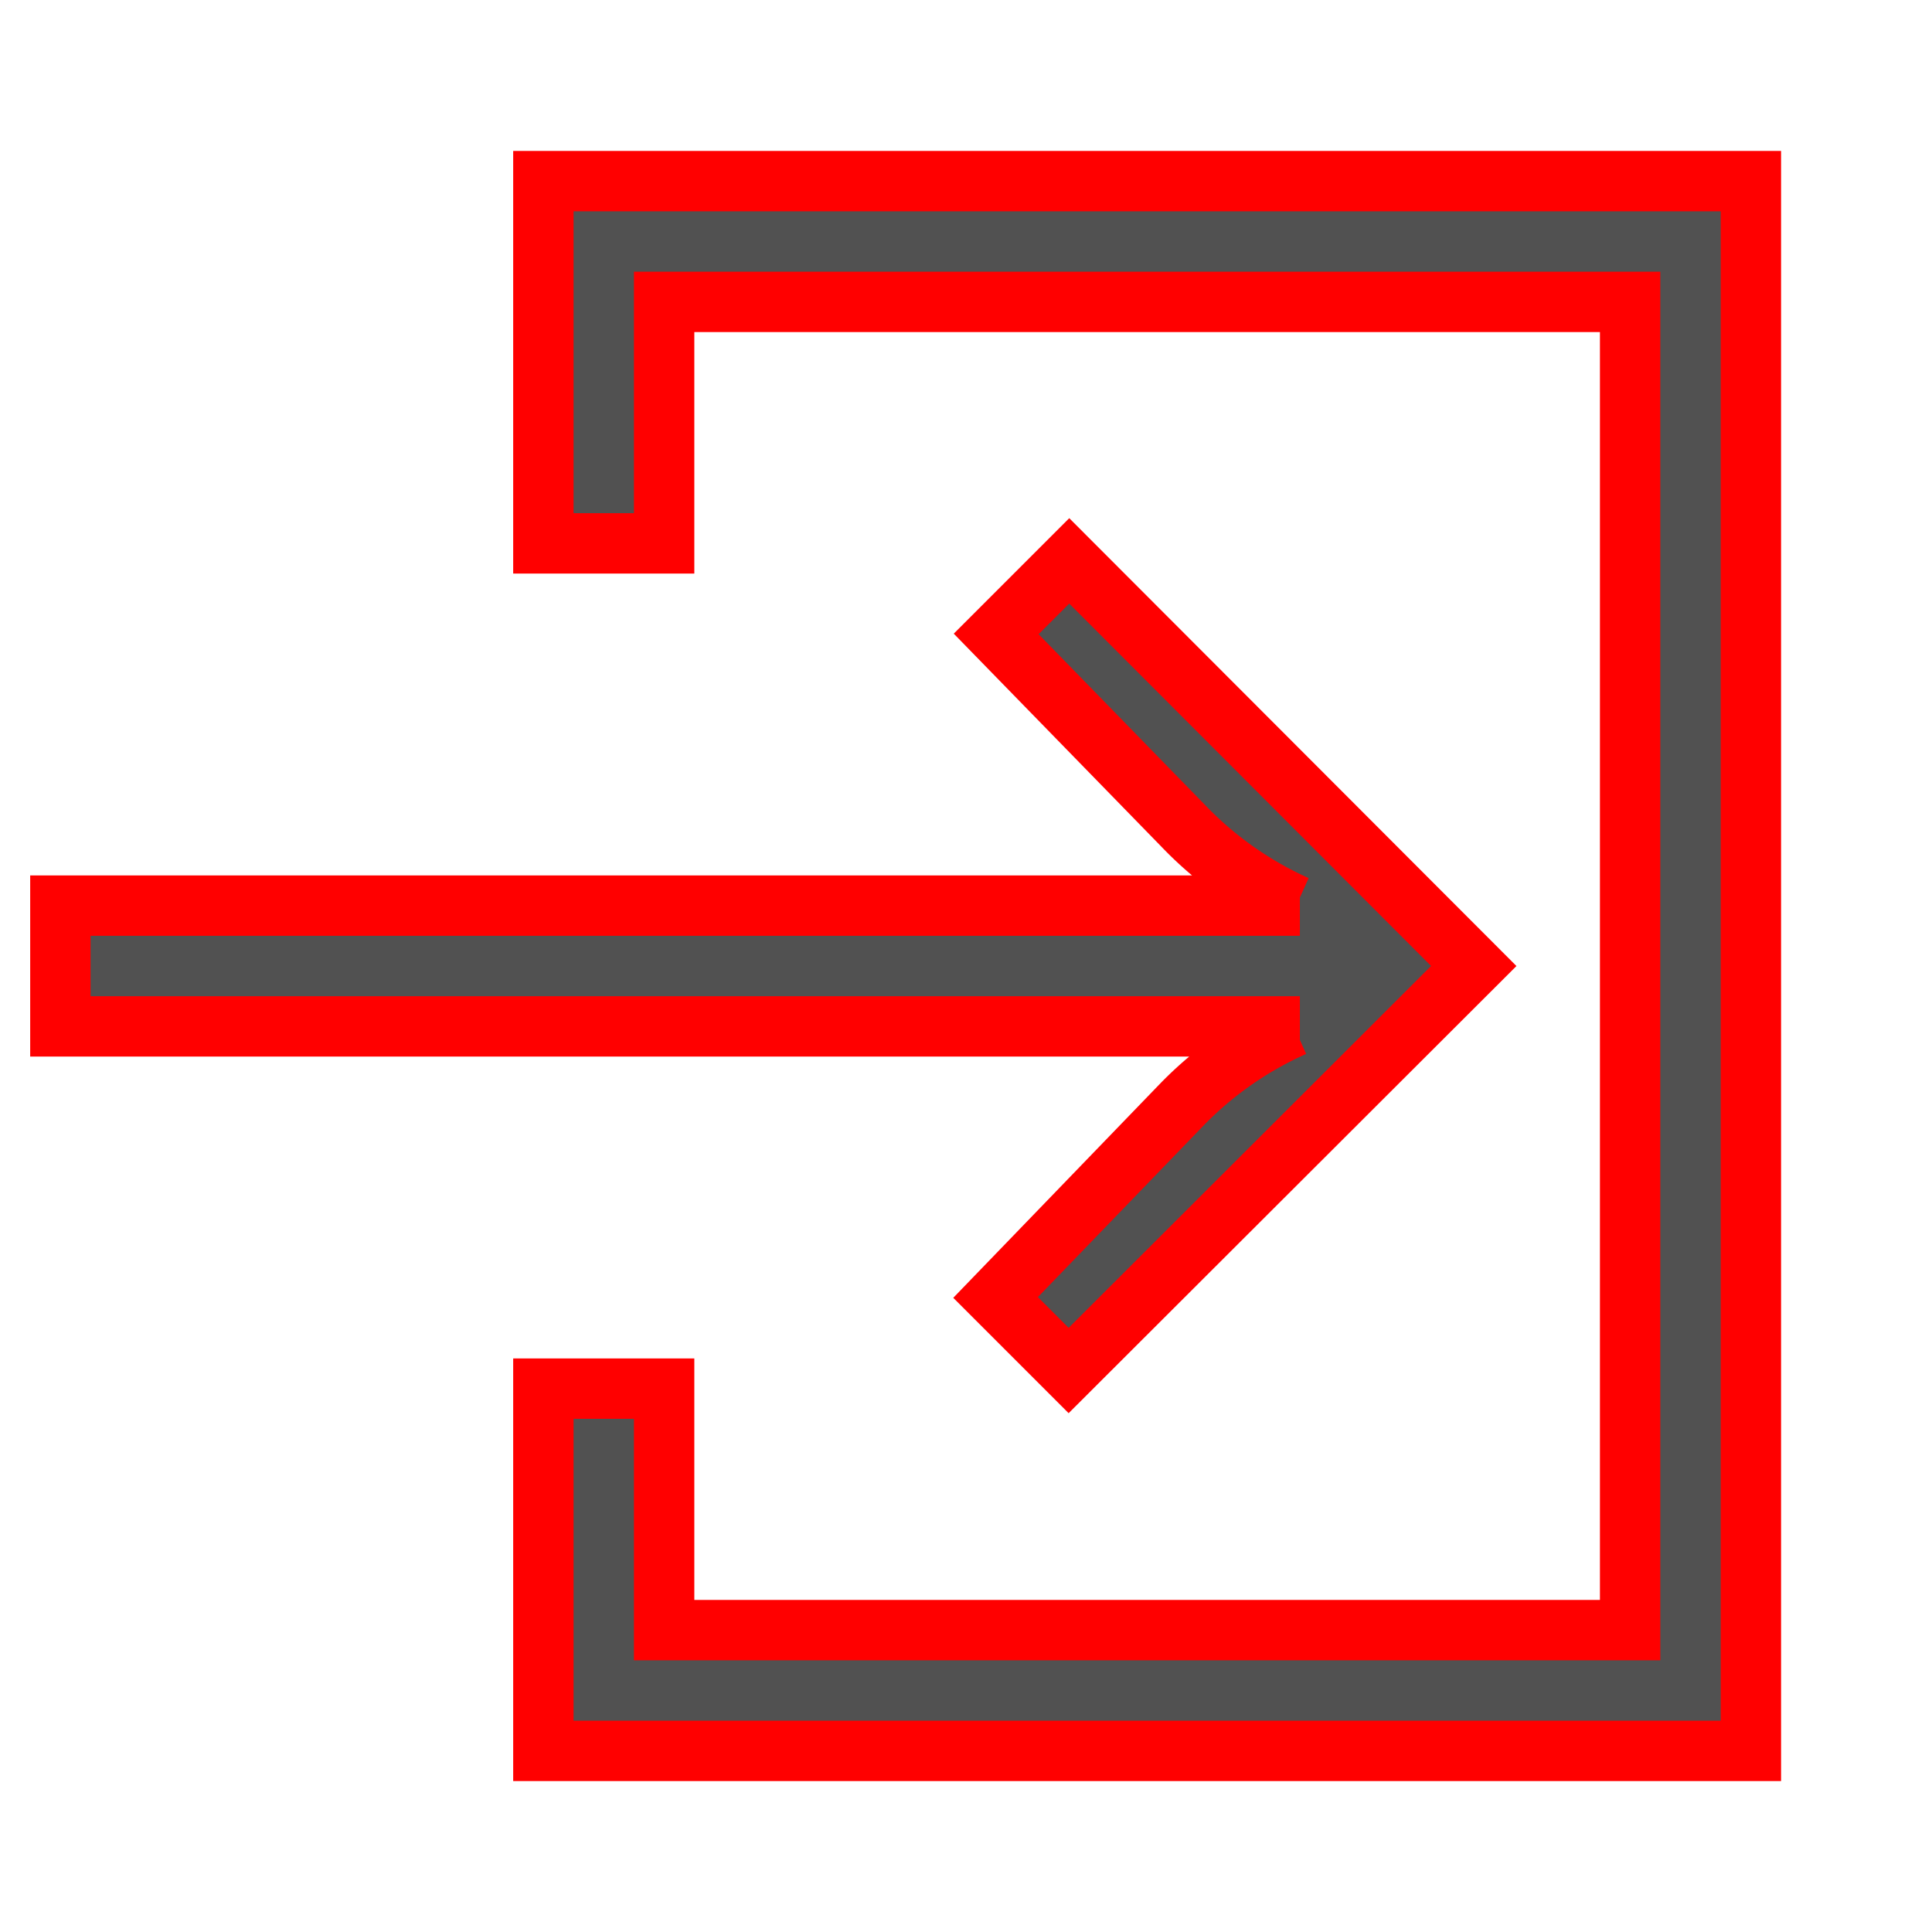 <?xml version="1.0" ?><svg data-name="Layer 1" id="Layer_1" viewBox="0 0 32 32" xmlns="http://www.w3.org/2000/svg"><defs><style>.cls-1{fill:#515151; stroke:red}</style></defs><title/><path class="cls-1" d="M16.49,21.49l1.21,1.21L24.41,16,17.71,9.29l-1.21,1.21,3.09,3.17A6,6,0,0,0,21.47,15l.06,0H1v2H21.53l-.1,0a6,6,0,0,0-1.84,1.28Z"/><polygon class="cls-1" points="9 3 9 9 11 9 11 5 27 5 27 27 11 27 11 23 9 23 9 29 29 29 29 3 9 3"/></svg>